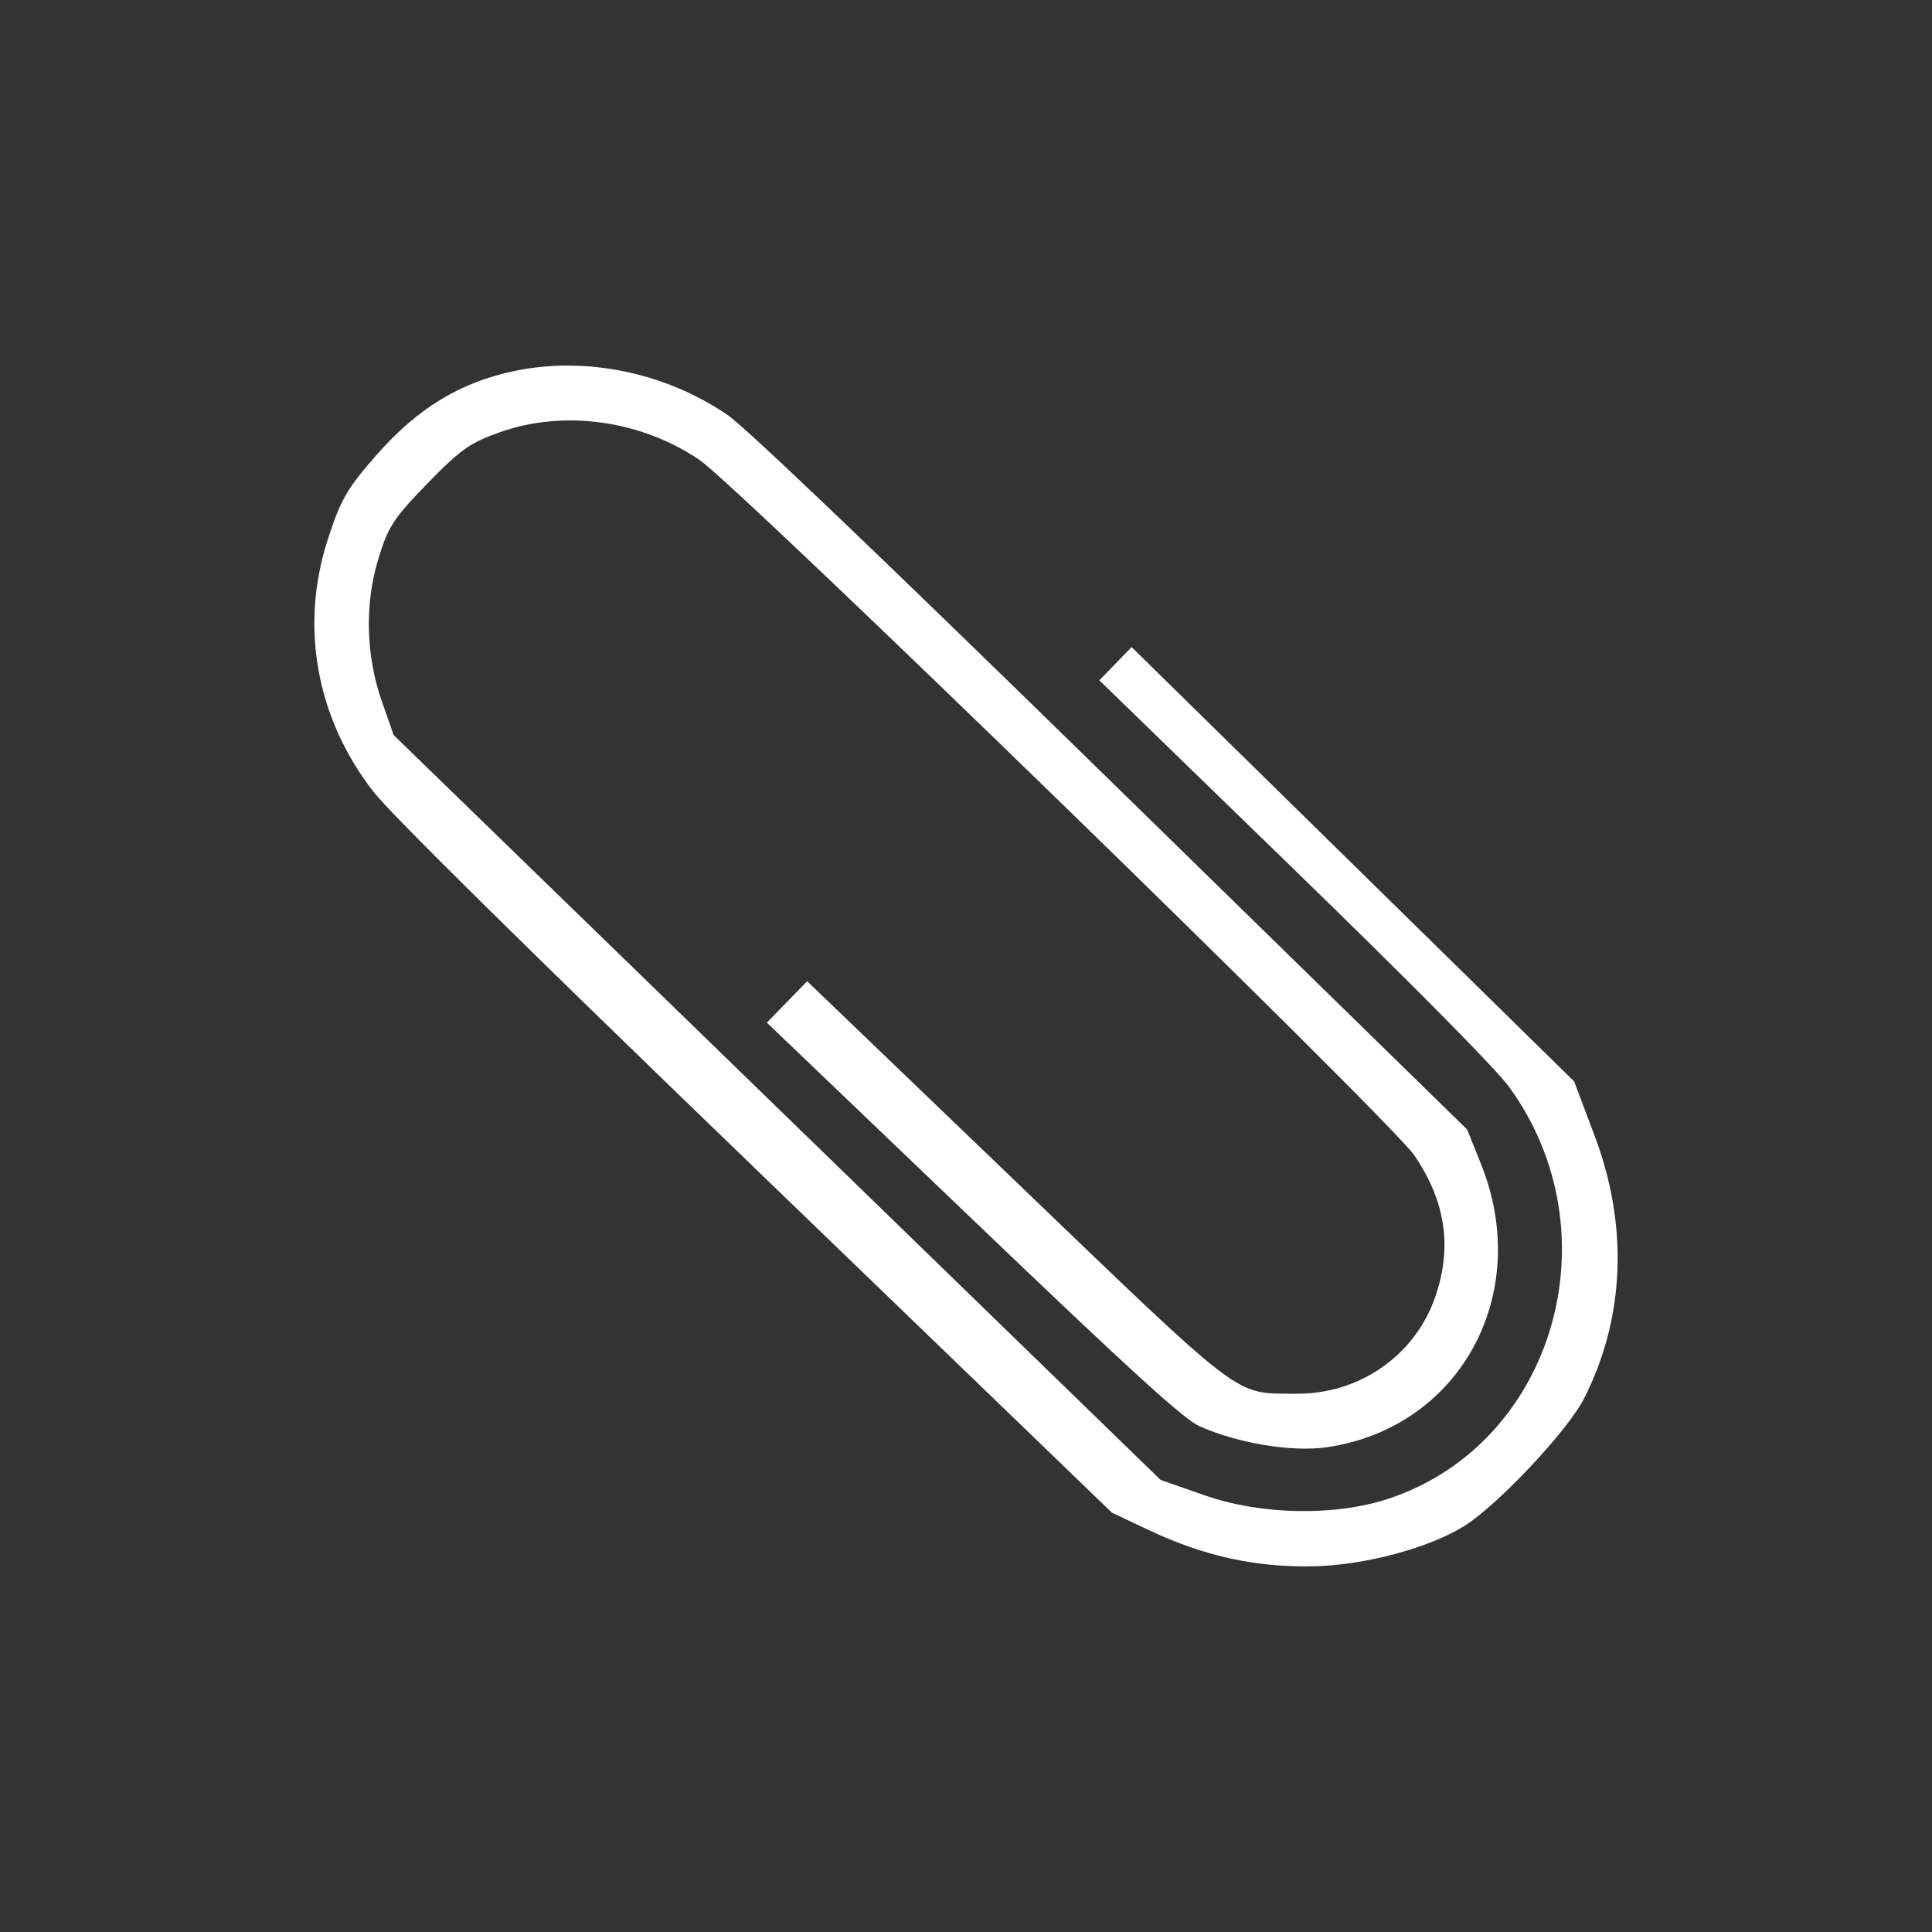 <?xml version="1.0" encoding="UTF-8" standalone="no"?>
<!-- Created with Inkscape (http://www.inkscape.org/) -->

<svg
   xmlns:dc="http://purl.org/dc/elements/1.1/"
   xmlns:cc="http://creativecommons.org/ns#"
   xmlns:rdf="http://www.w3.org/1999/02/22-rdf-syntax-ns#"
   xmlns:svg="http://www.w3.org/2000/svg"
   xmlns="http://www.w3.org/2000/svg"
   xmlns:sodipodi="http://sodipodi.sourceforge.net/DTD/sodipodi-0.dtd"
   xmlns:inkscape="http://www.inkscape.org/namespaces/inkscape"
   width="126"
   height="126"
   id="svg3778"
   version="1.1"
   inkscape:version="0.48.3.1 r9886"
   sodipodi:docname="reports_ico3.svg">
  <rect width="100%" height="100%" fill="#333333" stroke="none"/>
  <defs
     id="defs3780" />
  <sodipodi:namedview
     id="base"
     pagecolor="#065318"
     bordercolor="#666666"
     borderopacity="1.0"
     inkscape:pageopacity="1"
     inkscape:pageshadow="2"
     inkscape:zoom="3.3151042"
     inkscape:cx="44.286223"
     inkscape:cy="103.35324"
     inkscape:current-layer="layer1"
     showgrid="true"
     inkscape:grid-bbox="true"
     inkscape:document-units="px"
     showguides="true"
     inkscape:guide-bbox="true"
     inkscape:window-width="1920"
     inkscape:window-height="1044"
     inkscape:window-x="0"
     inkscape:window-y="0"
     inkscape:window-maximized="1"
     fit-margin-top="0"
     fit-margin-left="0"
     fit-margin-right="0"
     fit-margin-bottom="0">
    <inkscape:grid
       type="xygrid"
       id="grid3786"
       empspacing="5"
       visible="true"
       enabled="true"
       snapvisiblegridlinesonly="true"
       originx="5.246px"
       originy="70.014px" />
  </sodipodi:namedview>
  <g
     id="layer1"
     inkscape:label="Layer 1"
     inkscape:groupmode="layer"
     transform="translate(5.246,23.986)">
    <path
       inkscape:connector-curvature="0"
       id="path3184"
       d="m 90.245,75.539 c -2.301,1.436 -6.466,2.55 -9.82,2.625 -3.738,0.084 -7.153,-0.663 -10.707,-2.343 L 67.271,74.666 44.024,52.239 C 28.689,37.446 20.198,29.062 19.074,27.606 15.396,22.841 14.314,16.924 16.095,11.313 c 0.843,-2.656 1.279,-3.423 3.176,-5.584 2.73,-3.109 5.5,-4.794 9.1,-5.534 4.617,-0.949 9.769,0.119 13.807,2.863 1.204,0.818 9.948,9.173 25.055,23.939 l 23.206,22.682 0.91,2.272 C 94.74,60.421 89.968,69.153 81.264,70.402 79.013,70.725 75.509,70.147 73.009,69.041 71.962,68.578 68.689,65.599 58.216,55.577 L 44.767,42.708 l 1.313,-1.351 1.313,-1.351 13.569,13.028 c 15.116,14.514 14.216,13.831 18.298,13.876 4.117,0.045 7.759,-2.472 9.084,-6.278 1.138,-3.268 0.7,-6.263 -1.356,-9.275 C 85.43,49.073 42.903,7.709 40.341,5.985 36.519,3.411 31.509,2.724 27.351,4.203 25.399,4.898 24.762,5.349 22.618,7.557 c -2.21,2.275 -2.556,2.81 -3.203,4.949 -0.884,2.923 -0.799,6.265 0.235,9.226 l 0.775,2.22 25.01,24.289 25.01,24.289 2.869,1.004 c 3.707,1.297 8.567,1.377 12.07,0.198 C 96.123,70.117 100.099,56.424 93.175,46.901 92.31,45.712 86.962,40.304 79.115,32.682 l -12.665,-12.3 1.052,-1.083 1.052,-1.083 14.431,14.163 14.431,14.163 1.353,3.596 c 2.198,5.841 1.948,11.869 -0.708,17.085 -1.069,2.1 -5.629,6.952 -7.815,8.317 z"
       style="fill:#ffffff" />
  </g>
</svg>
